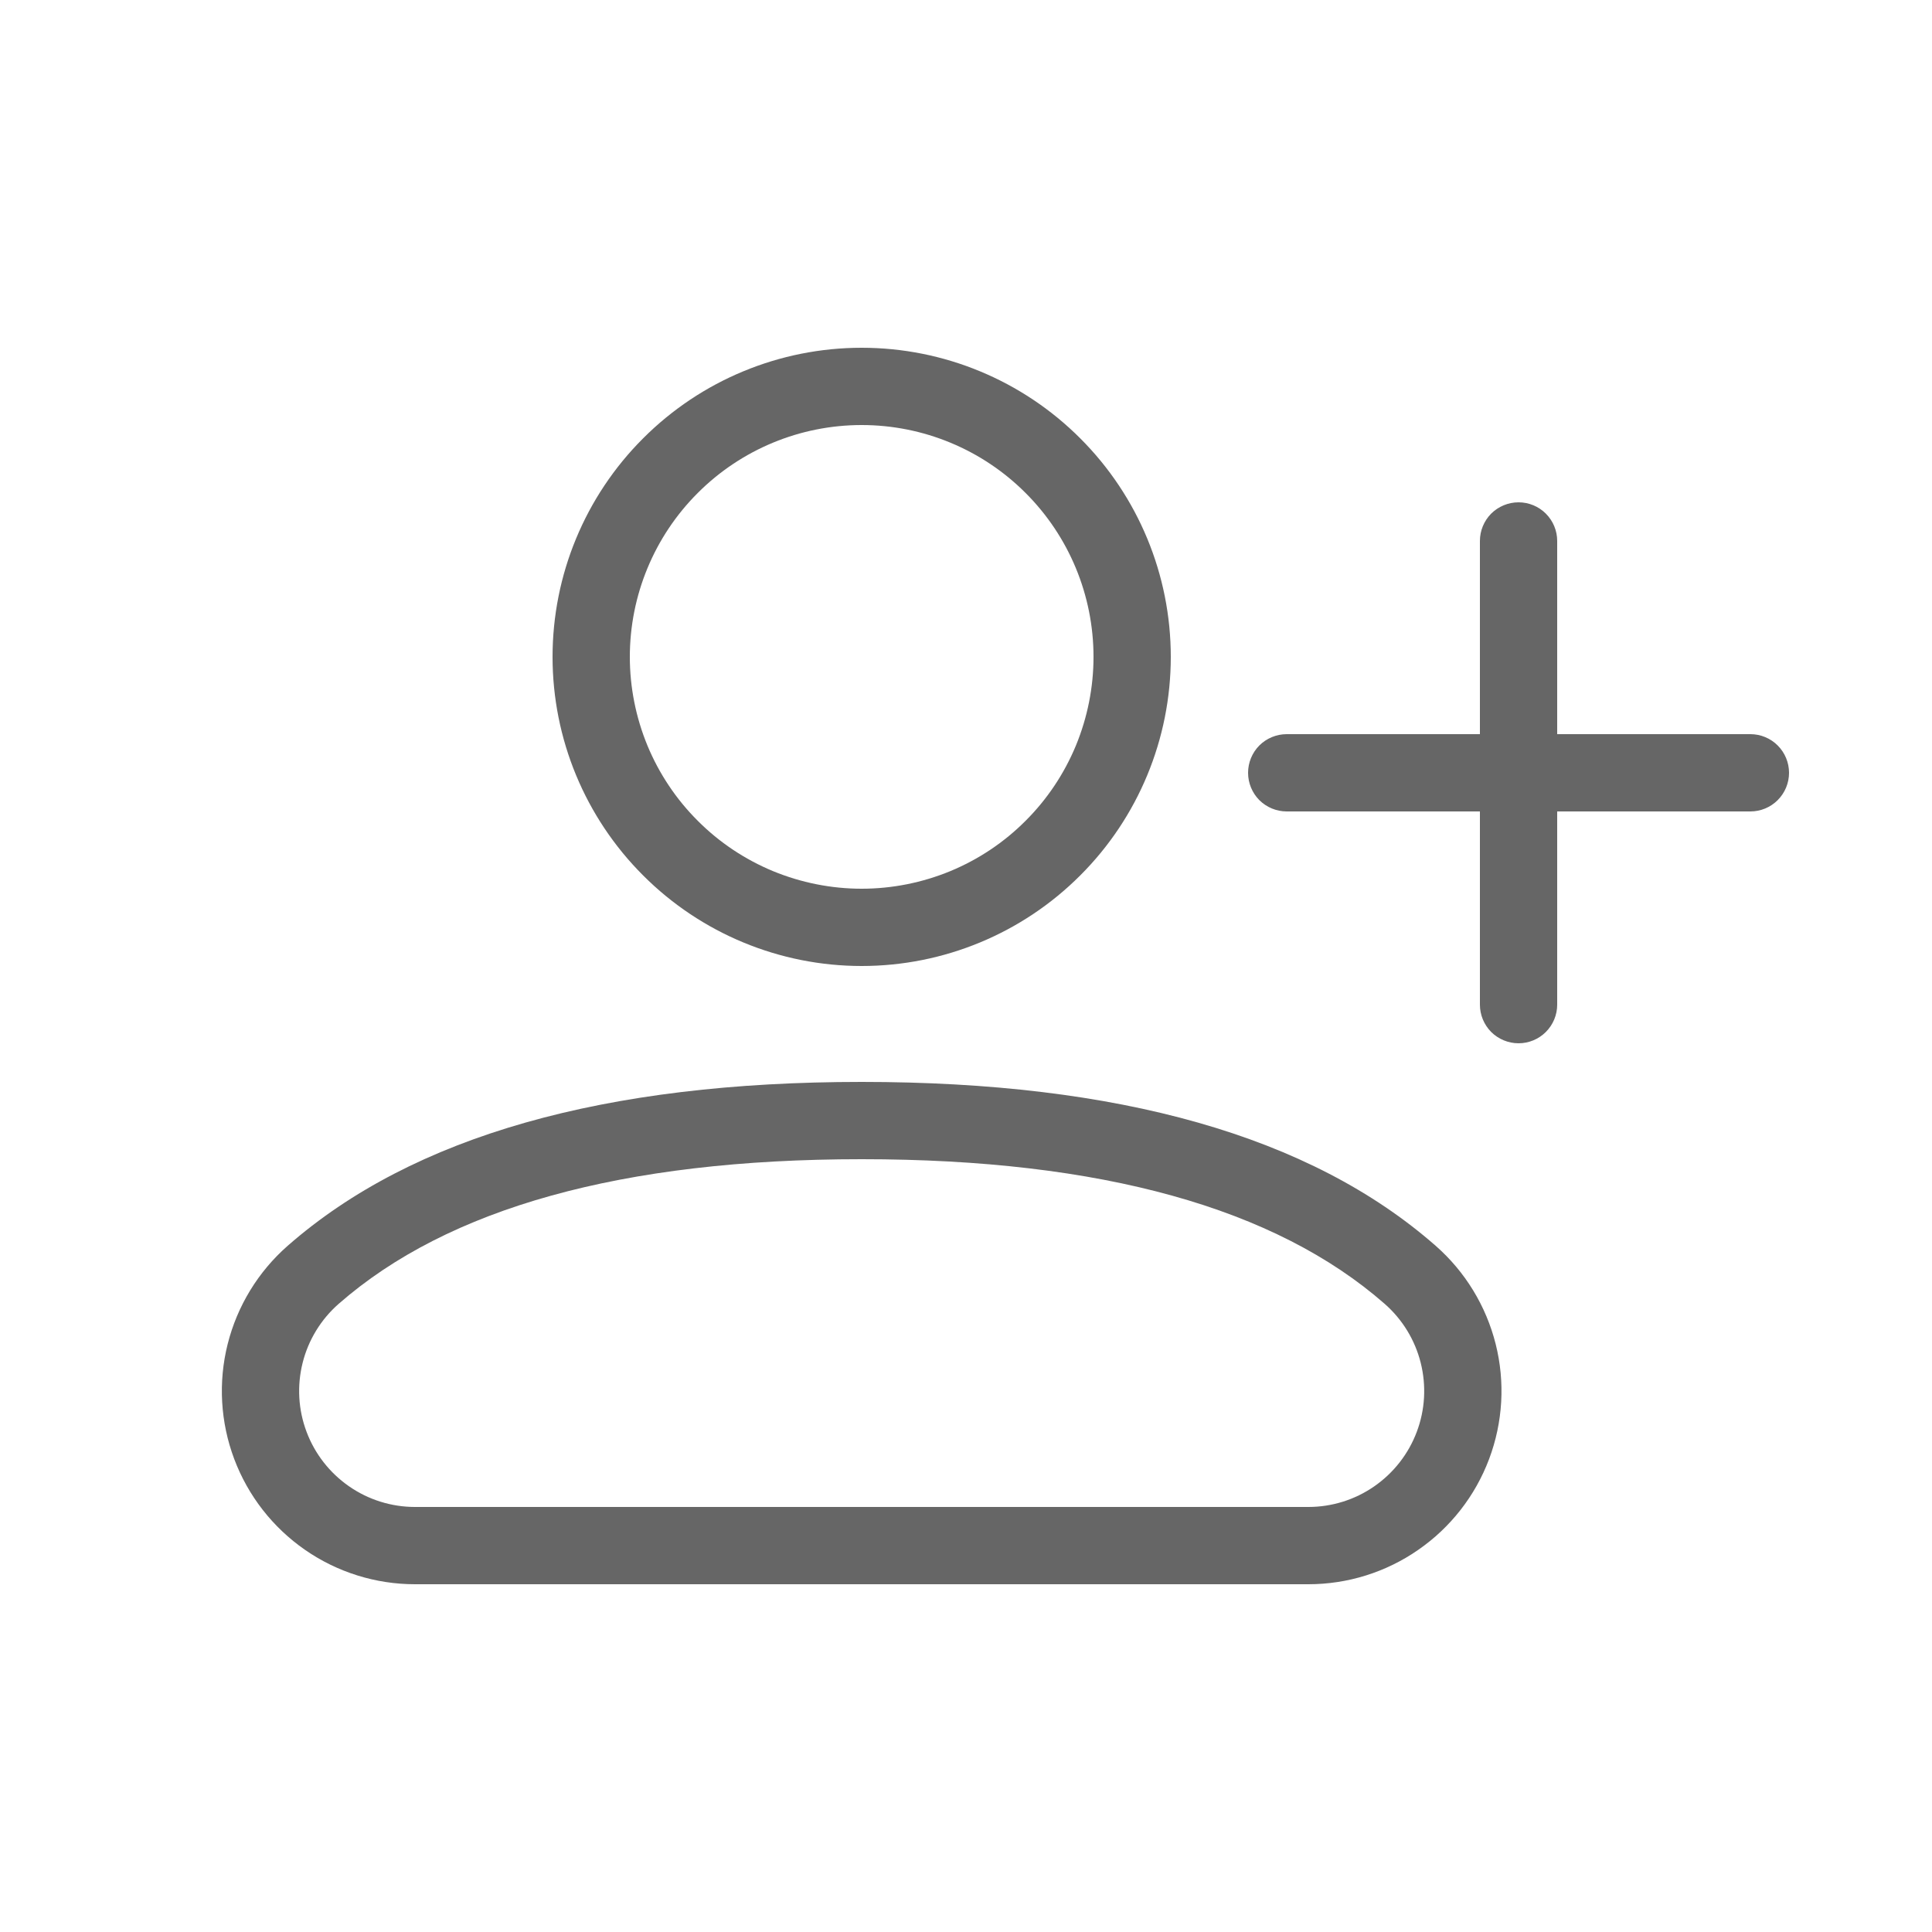 <svg width="25" height="25" viewBox="0 0 25 25" fill="none" xmlns="http://www.w3.org/2000/svg">
<g id="SVG">
<path id="Vector" fill-rule="evenodd" clip-rule="evenodd" d="M11.15 12.5C10.089 12.5 9.072 12.079 8.322 11.328C7.571 10.578 7.15 9.561 7.15 8.5C7.15 7.439 7.571 6.422 8.322 5.672C9.072 4.921 10.089 4.5 11.15 4.5C12.211 4.5 13.228 4.921 13.978 5.672C14.729 6.422 15.15 7.439 15.15 8.5C15.15 9.561 14.729 10.578 13.978 11.328C13.228 12.079 12.211 12.5 11.15 12.5ZM18.577 16.12C16.953 14.696 14.473 14 11.15 14C7.827 14 5.347 14.697 3.723 16.12C3.341 16.455 3.07 16.899 2.946 17.392C2.822 17.885 2.852 18.404 3.031 18.88C3.21 19.356 3.53 19.766 3.947 20.055C4.365 20.345 4.862 20.5 5.37 20.5H16.93C17.438 20.5 17.935 20.345 18.352 20.055C18.77 19.766 19.09 19.356 19.269 18.88C19.448 18.404 19.478 17.885 19.354 17.392C19.23 16.899 18.959 16.455 18.577 16.12ZM4.382 16.872C5.797 15.633 8.048 15 11.15 15C14.252 15 16.504 15.633 17.918 16.872C18.147 17.073 18.31 17.339 18.384 17.635C18.458 17.931 18.441 18.242 18.333 18.528C18.226 18.813 18.034 19.059 17.783 19.233C17.533 19.407 17.235 19.5 16.93 19.5H5.37C5.065 19.5 4.767 19.407 4.517 19.233C4.266 19.059 4.074 18.813 3.967 18.528C3.859 18.242 3.842 17.931 3.916 17.635C3.99 17.339 4.153 17.073 4.382 16.872ZM14.15 8.5C14.15 8.894 14.072 9.284 13.922 9.648C13.771 10.012 13.55 10.343 13.271 10.621C12.993 10.9 12.662 11.121 12.298 11.272C11.934 11.422 11.544 11.5 11.15 11.5C10.756 11.5 10.366 11.422 10.002 11.272C9.638 11.121 9.307 10.9 9.029 10.621C8.75 10.343 8.529 10.012 8.378 9.648C8.228 9.284 8.15 8.894 8.15 8.5C8.15 7.704 8.466 6.941 9.029 6.379C9.591 5.816 10.354 5.5 11.15 5.5C11.946 5.5 12.709 5.816 13.271 6.379C13.834 6.941 14.15 7.704 14.15 8.5ZM16.65 10.5C16.517 10.5 16.39 10.447 16.296 10.354C16.203 10.26 16.15 10.133 16.15 10C16.15 9.867 16.203 9.74 16.296 9.646C16.39 9.553 16.517 9.5 16.65 9.5H19.15V7C19.15 6.867 19.203 6.74 19.296 6.646C19.39 6.553 19.517 6.5 19.65 6.5C19.783 6.5 19.91 6.553 20.003 6.646C20.097 6.74 20.15 6.867 20.15 7V9.5H22.65C22.783 9.5 22.91 9.553 23.003 9.646C23.097 9.74 23.15 9.867 23.15 10C23.15 10.133 23.097 10.26 23.003 10.354C22.91 10.447 22.783 10.5 22.65 10.5H20.15V13C20.15 13.133 20.097 13.26 20.003 13.354C19.91 13.447 19.783 13.5 19.65 13.5C19.517 13.5 19.39 13.447 19.296 13.354C19.203 13.26 19.15 13.133 19.15 13V10.5H16.65Z" fill="#666666"/>
</g>
</svg>
